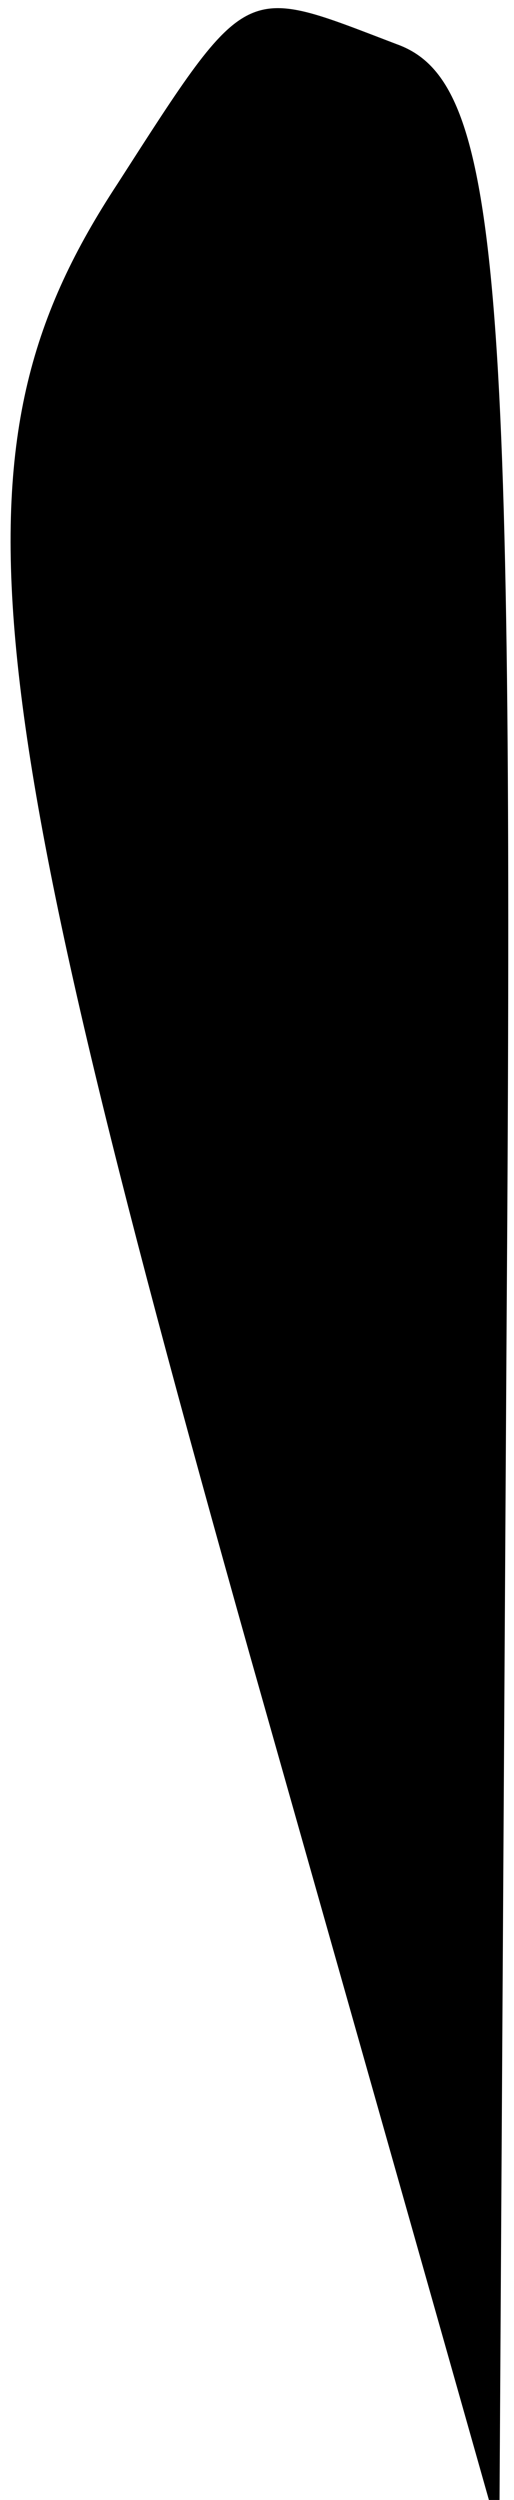 <?xml version="1.0" standalone="no"?>
<!DOCTYPE svg PUBLIC "-//W3C//DTD SVG 20010904//EN"
 "http://www.w3.org/TR/2001/REC-SVG-20010904/DTD/svg10.dtd">
<svg version="1.0" xmlns="http://www.w3.org/2000/svg"
 width="7pt" height="34pt" viewBox="0 0 7 34"
 preserveAspectRatio="xMidYMid meet">
<g transform="translate(0,34) scale(0.1,-0.1)"
fill="#000000" stroke="none">
<path fill="#000000" stroke="none" d="M16 315 c-23 -35 -20 -65 18 -200 l34
-120 1 166 c1 143 -1 168 -15 173 -21 8 -20 9 -38 -19z"/>
</g>
</svg>
